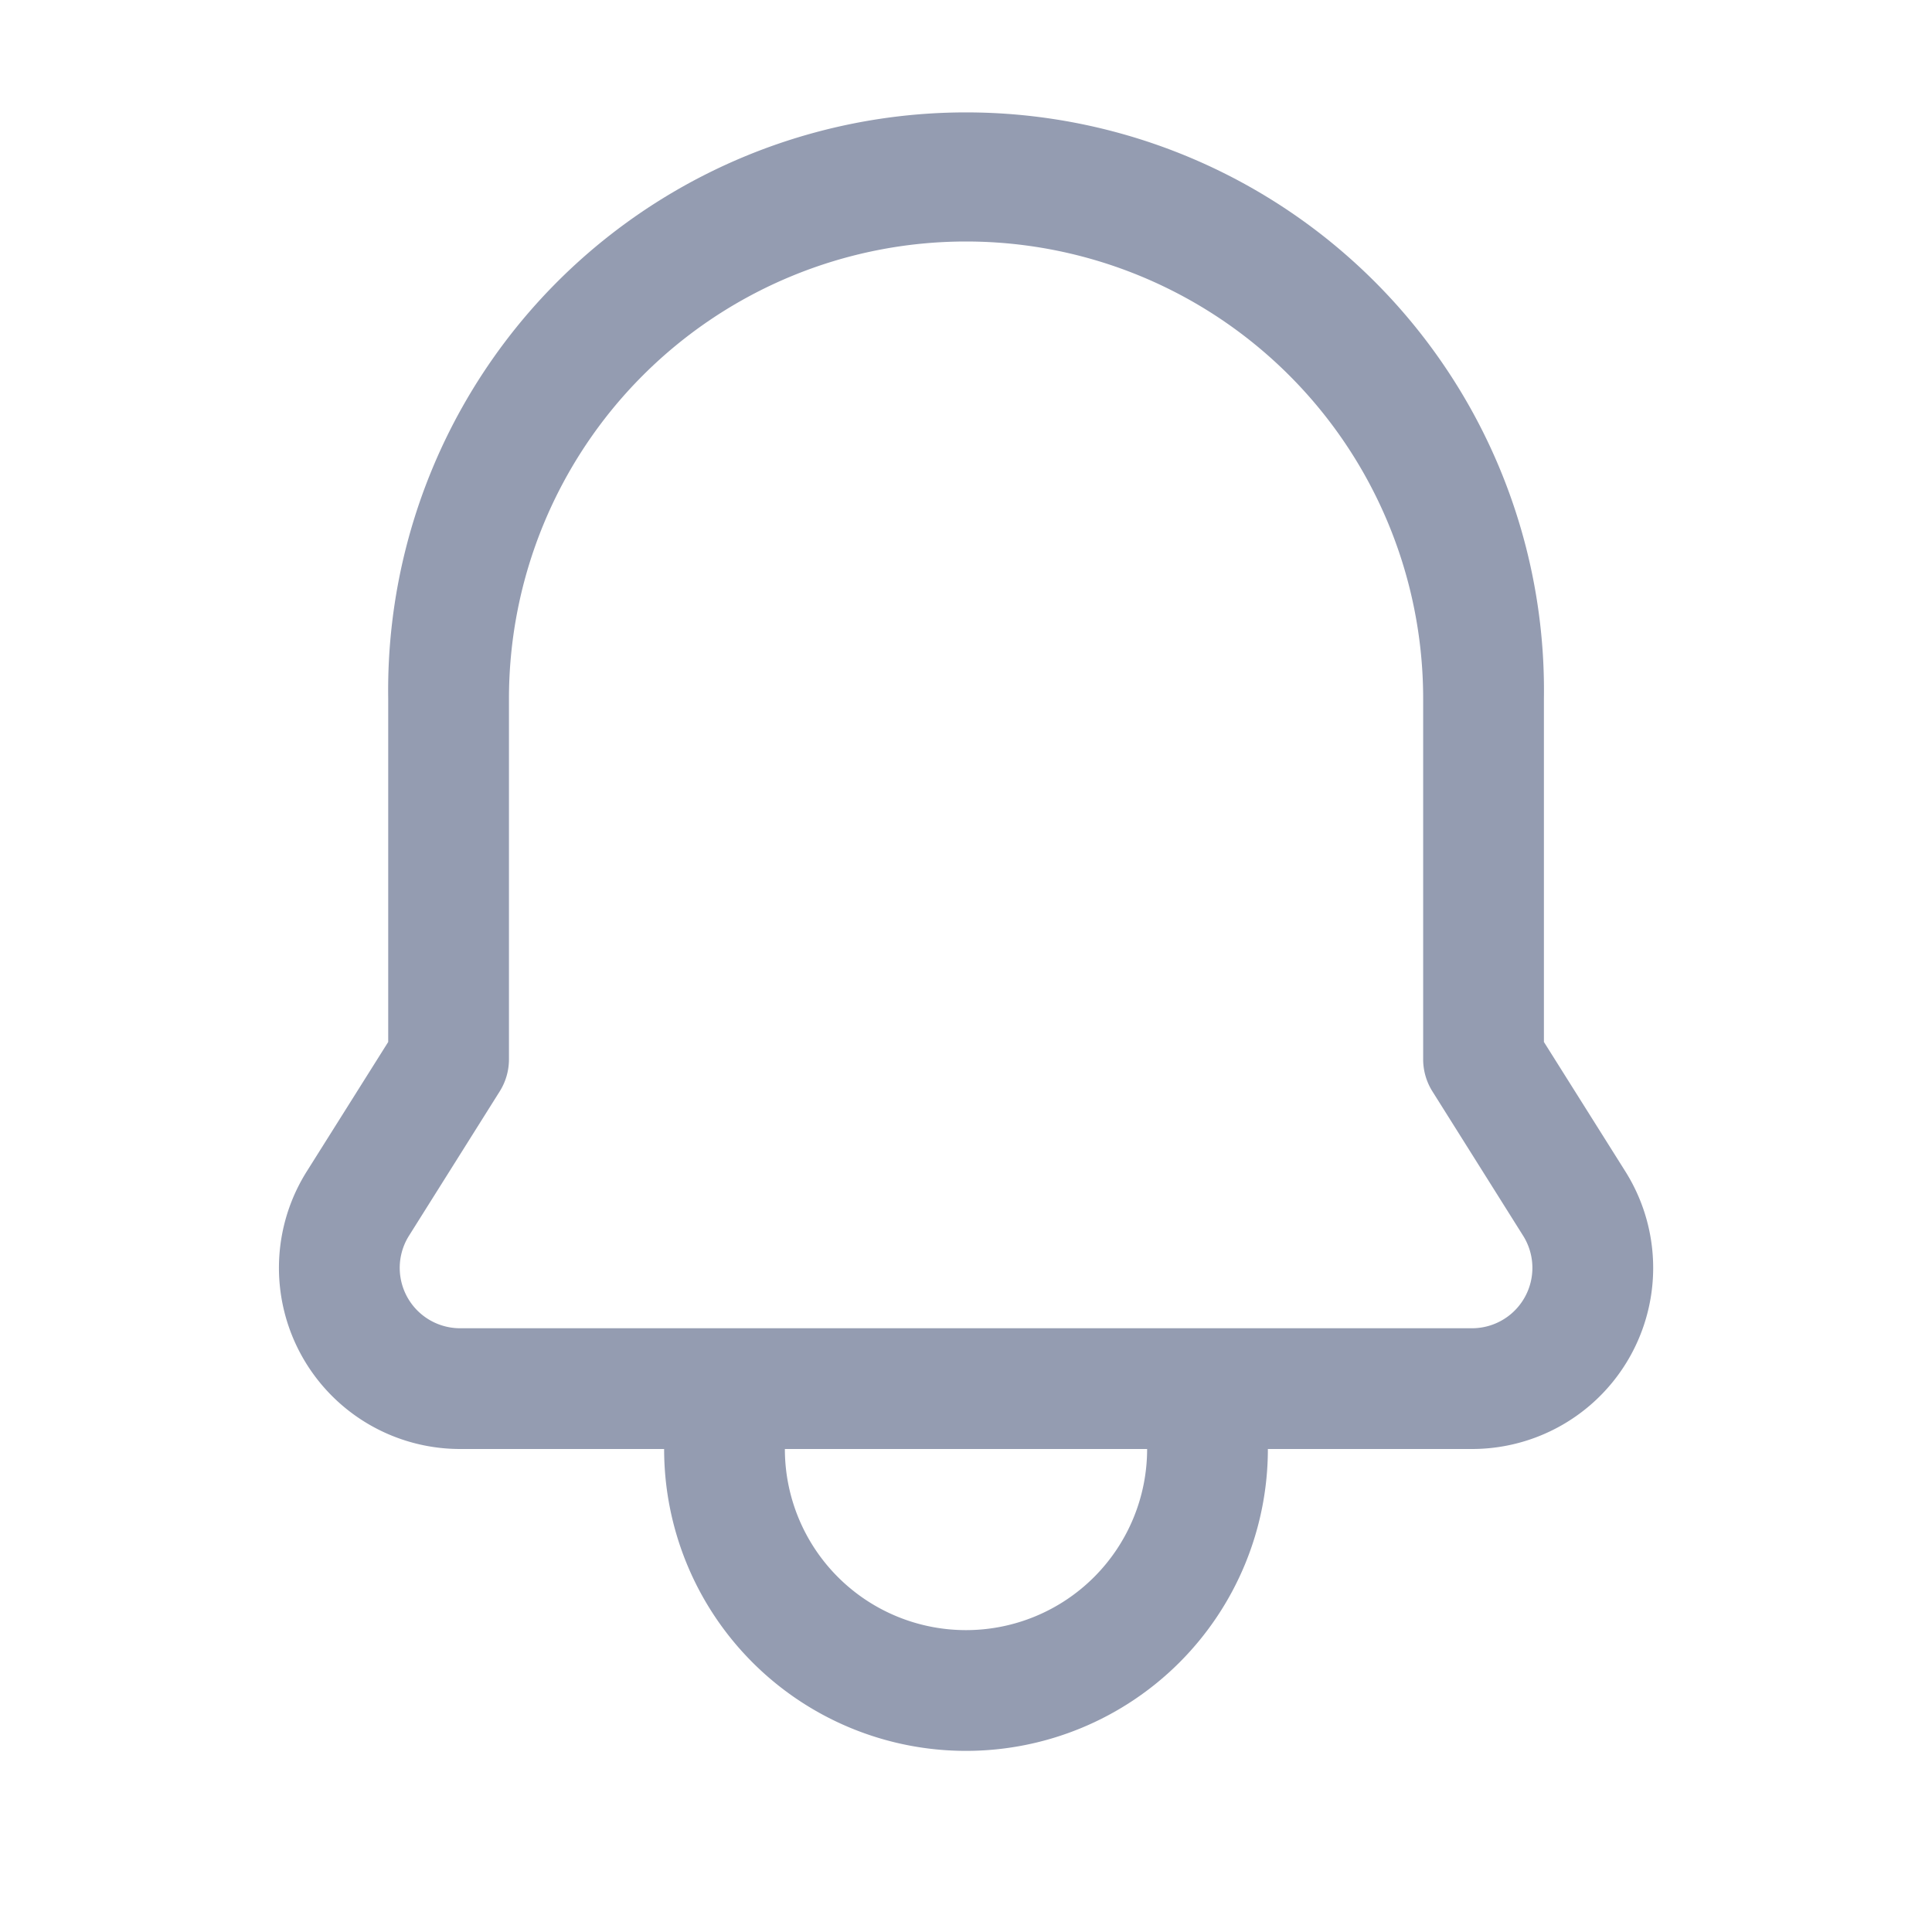 <svg xmlns="http://www.w3.org/2000/svg" xmlns:xlink="http://www.w3.org/1999/xlink" width="16" height="16" viewBox="0 0 16 16">
    <defs>
        <path id="a" d="M3.19 11H1.5A1.5 1.5 0 0 1 .23 8.702l.675-1.073V4.786a4.786 4.786 0 1 1 9.571 0v2.843l.675 1.073A1.5 1.5 0 0 1 9.88 11H8.19a2.5 2.5 0 1 1-5 0zm1 0a1.5 1.5 0 0 0 3 0h-3zm1.5-10a3.786 3.786 0 0 0-3.785 3.786v2.987a.5.5 0 0 1-.077.266l-.751 1.195A.5.5 0 0 0 1.5 10h8.38a.5.5 0 0 0 .424-.766l-.751-1.195a.5.5 0 0 1-.077-.266V4.786A3.786 3.786 0 0 0 5.69 1z"/>
    </defs>
    <use fill="#949CB1" fill-rule="nonzero" transform="translate(2.31 1)" xlink:href="#a"/>
</svg>
